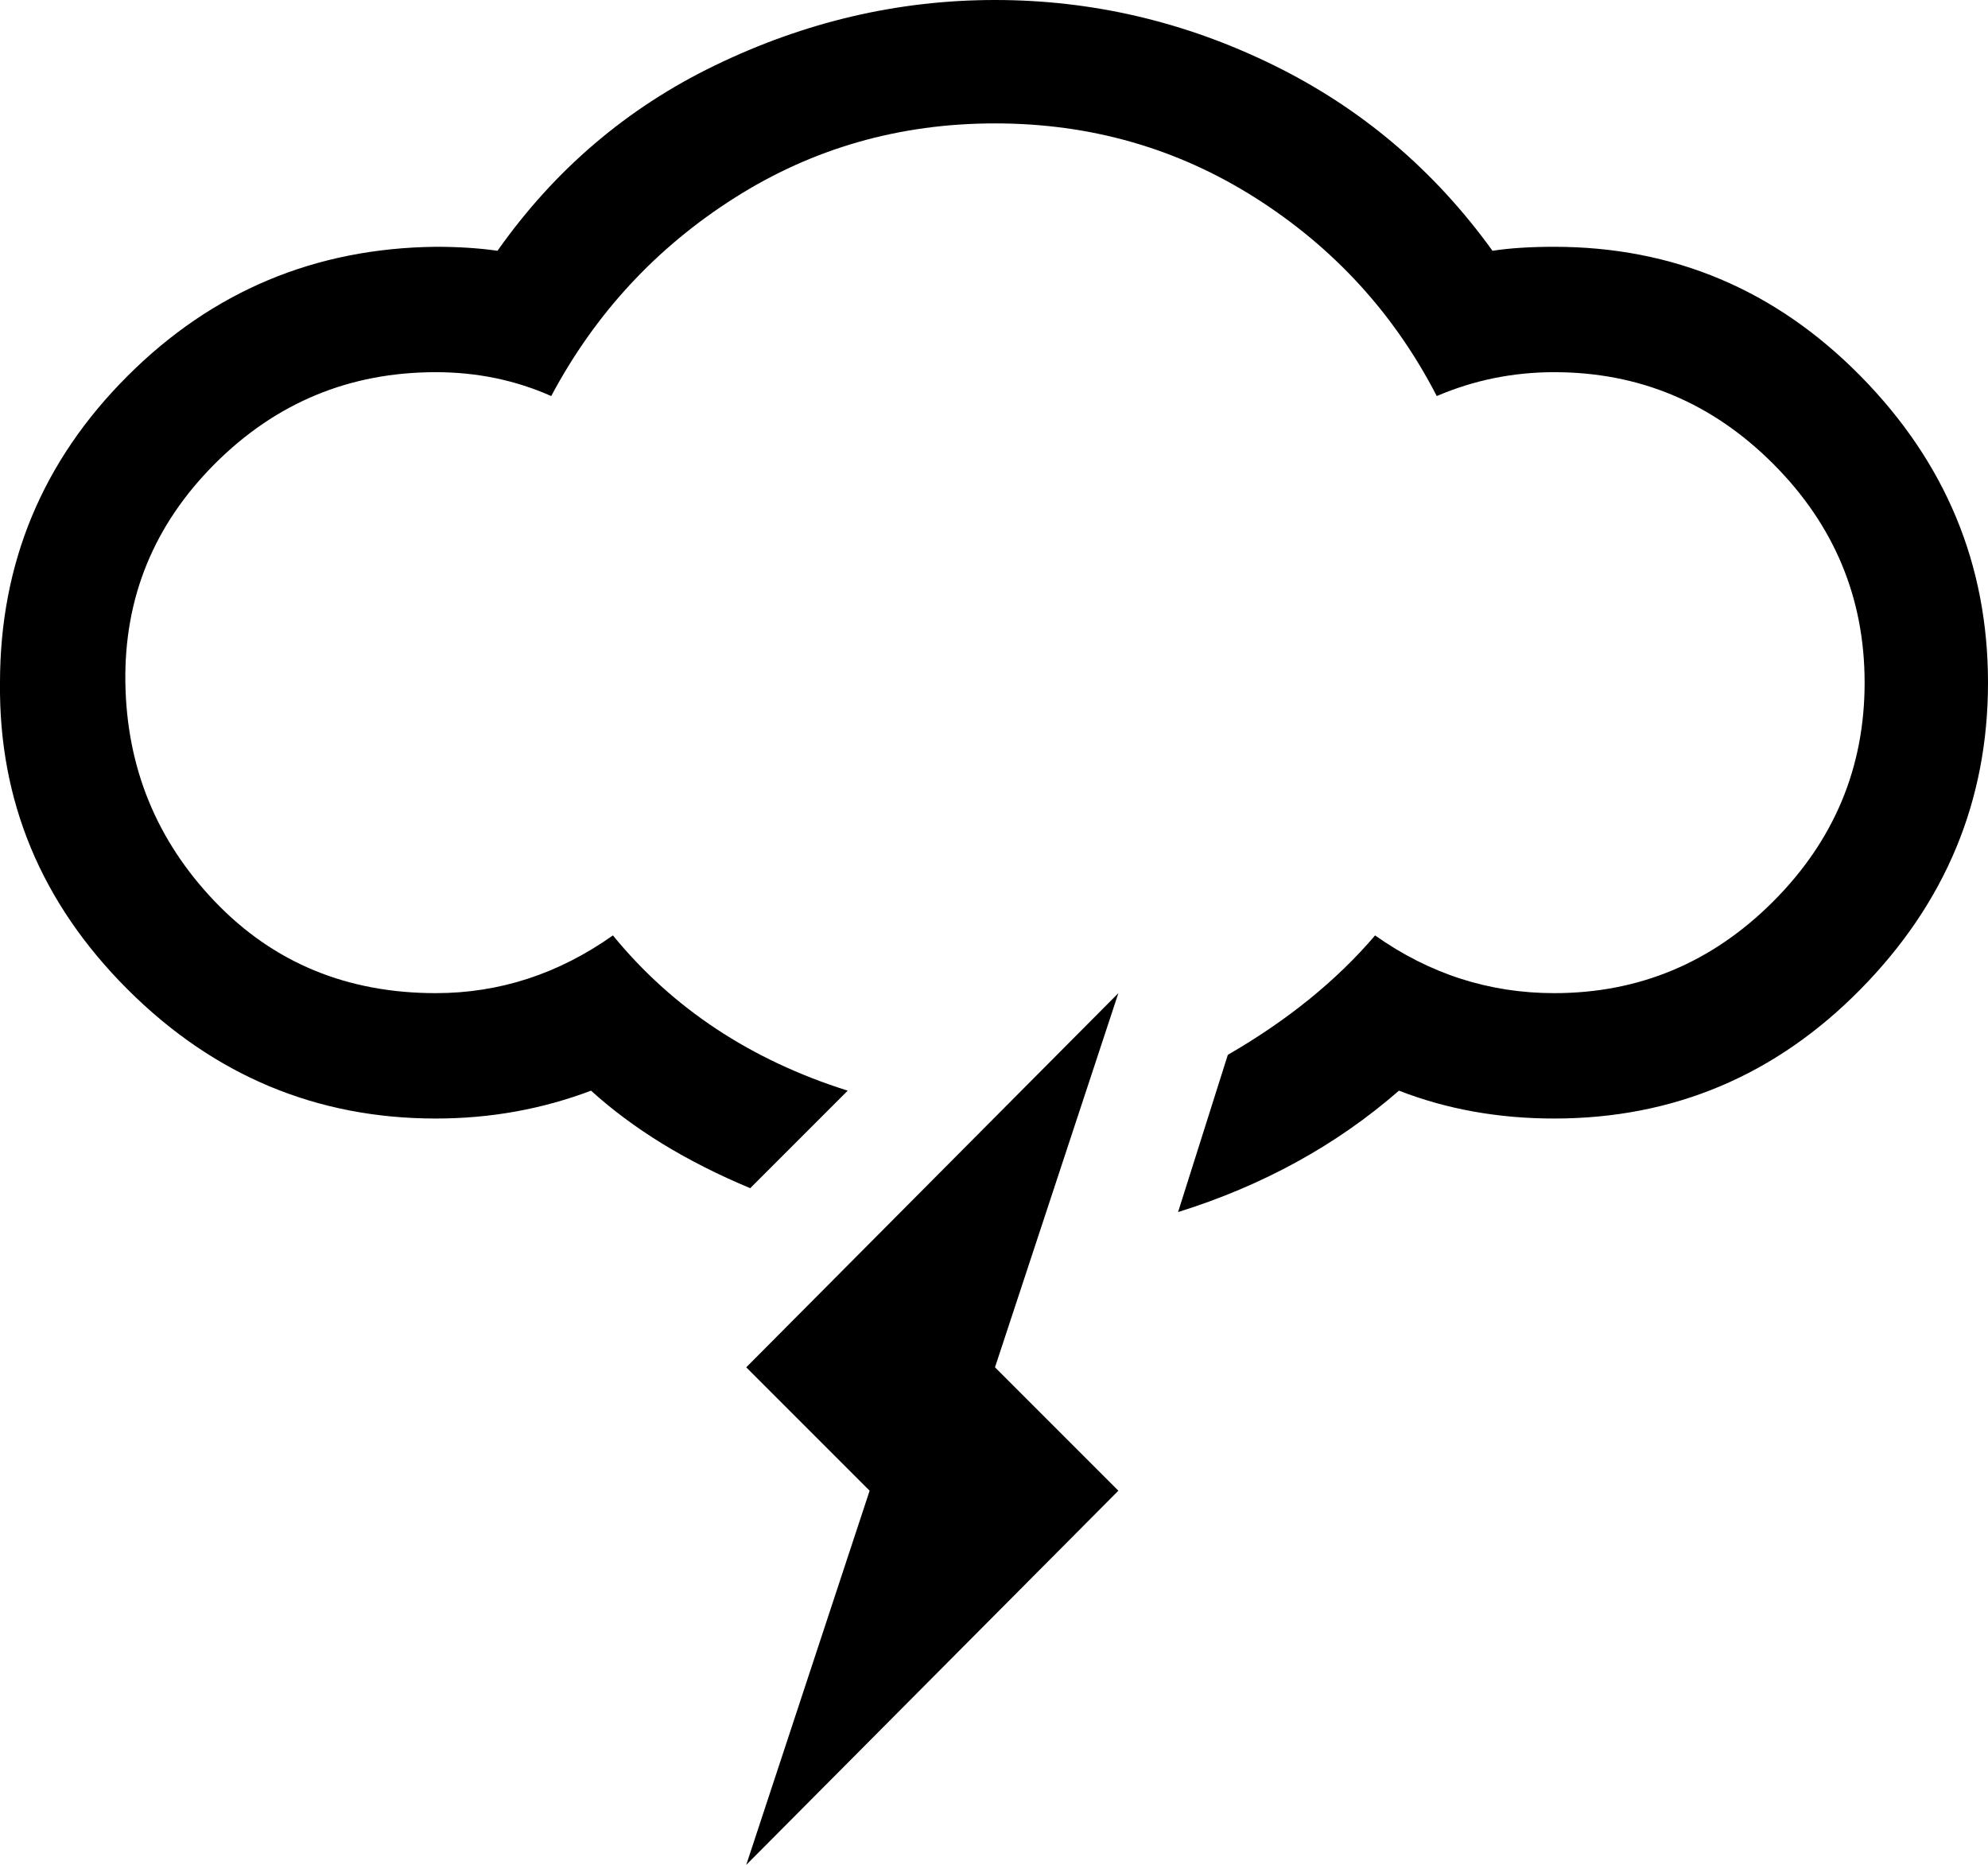 <svg xmlns="http://www.w3.org/2000/svg" viewBox="0 -88 999 937">
      <g transform="scale(1 -1) translate(0 -761)">
        <path d="M0 506Q0 596 64.0 660.0Q128 724 219 725Q236 725 250 723Q293 784 359 816Q427 849 500.0 849.0Q573 849 639.5 816.5Q706 784 750 723Q763 725 781 725Q871 725 935.0 660.0Q999 595 999.0 506.0Q999 417 935.0 352.0Q871 287 781 287Q739 287 703 301Q656 260 592 240L617 319Q662 345 691 379Q732 350 781 350Q845 350 891.0 396.0Q937 442 937.0 506.0Q937 570 891.0 616.0Q845 662 781 662Q750 662 722 650Q690 712 631.0 749.5Q572 787 500.0 787.0Q428 787 369.0 749.5Q310 712 277 650Q250 662 219 662Q154 662 108.0 616.0Q62 570 63.0 506.0Q64 442 108.0 396.0Q152 350 219 350Q267 350 308 379Q353 324 426 301L377 252Q329 272 297 301Q260 287 219 287Q129 287 64.0 352.0Q-1 417 0 506ZM375 -88 437 100 375 162 562 350 500 162 562 100Z" />
      </g>
    </svg>